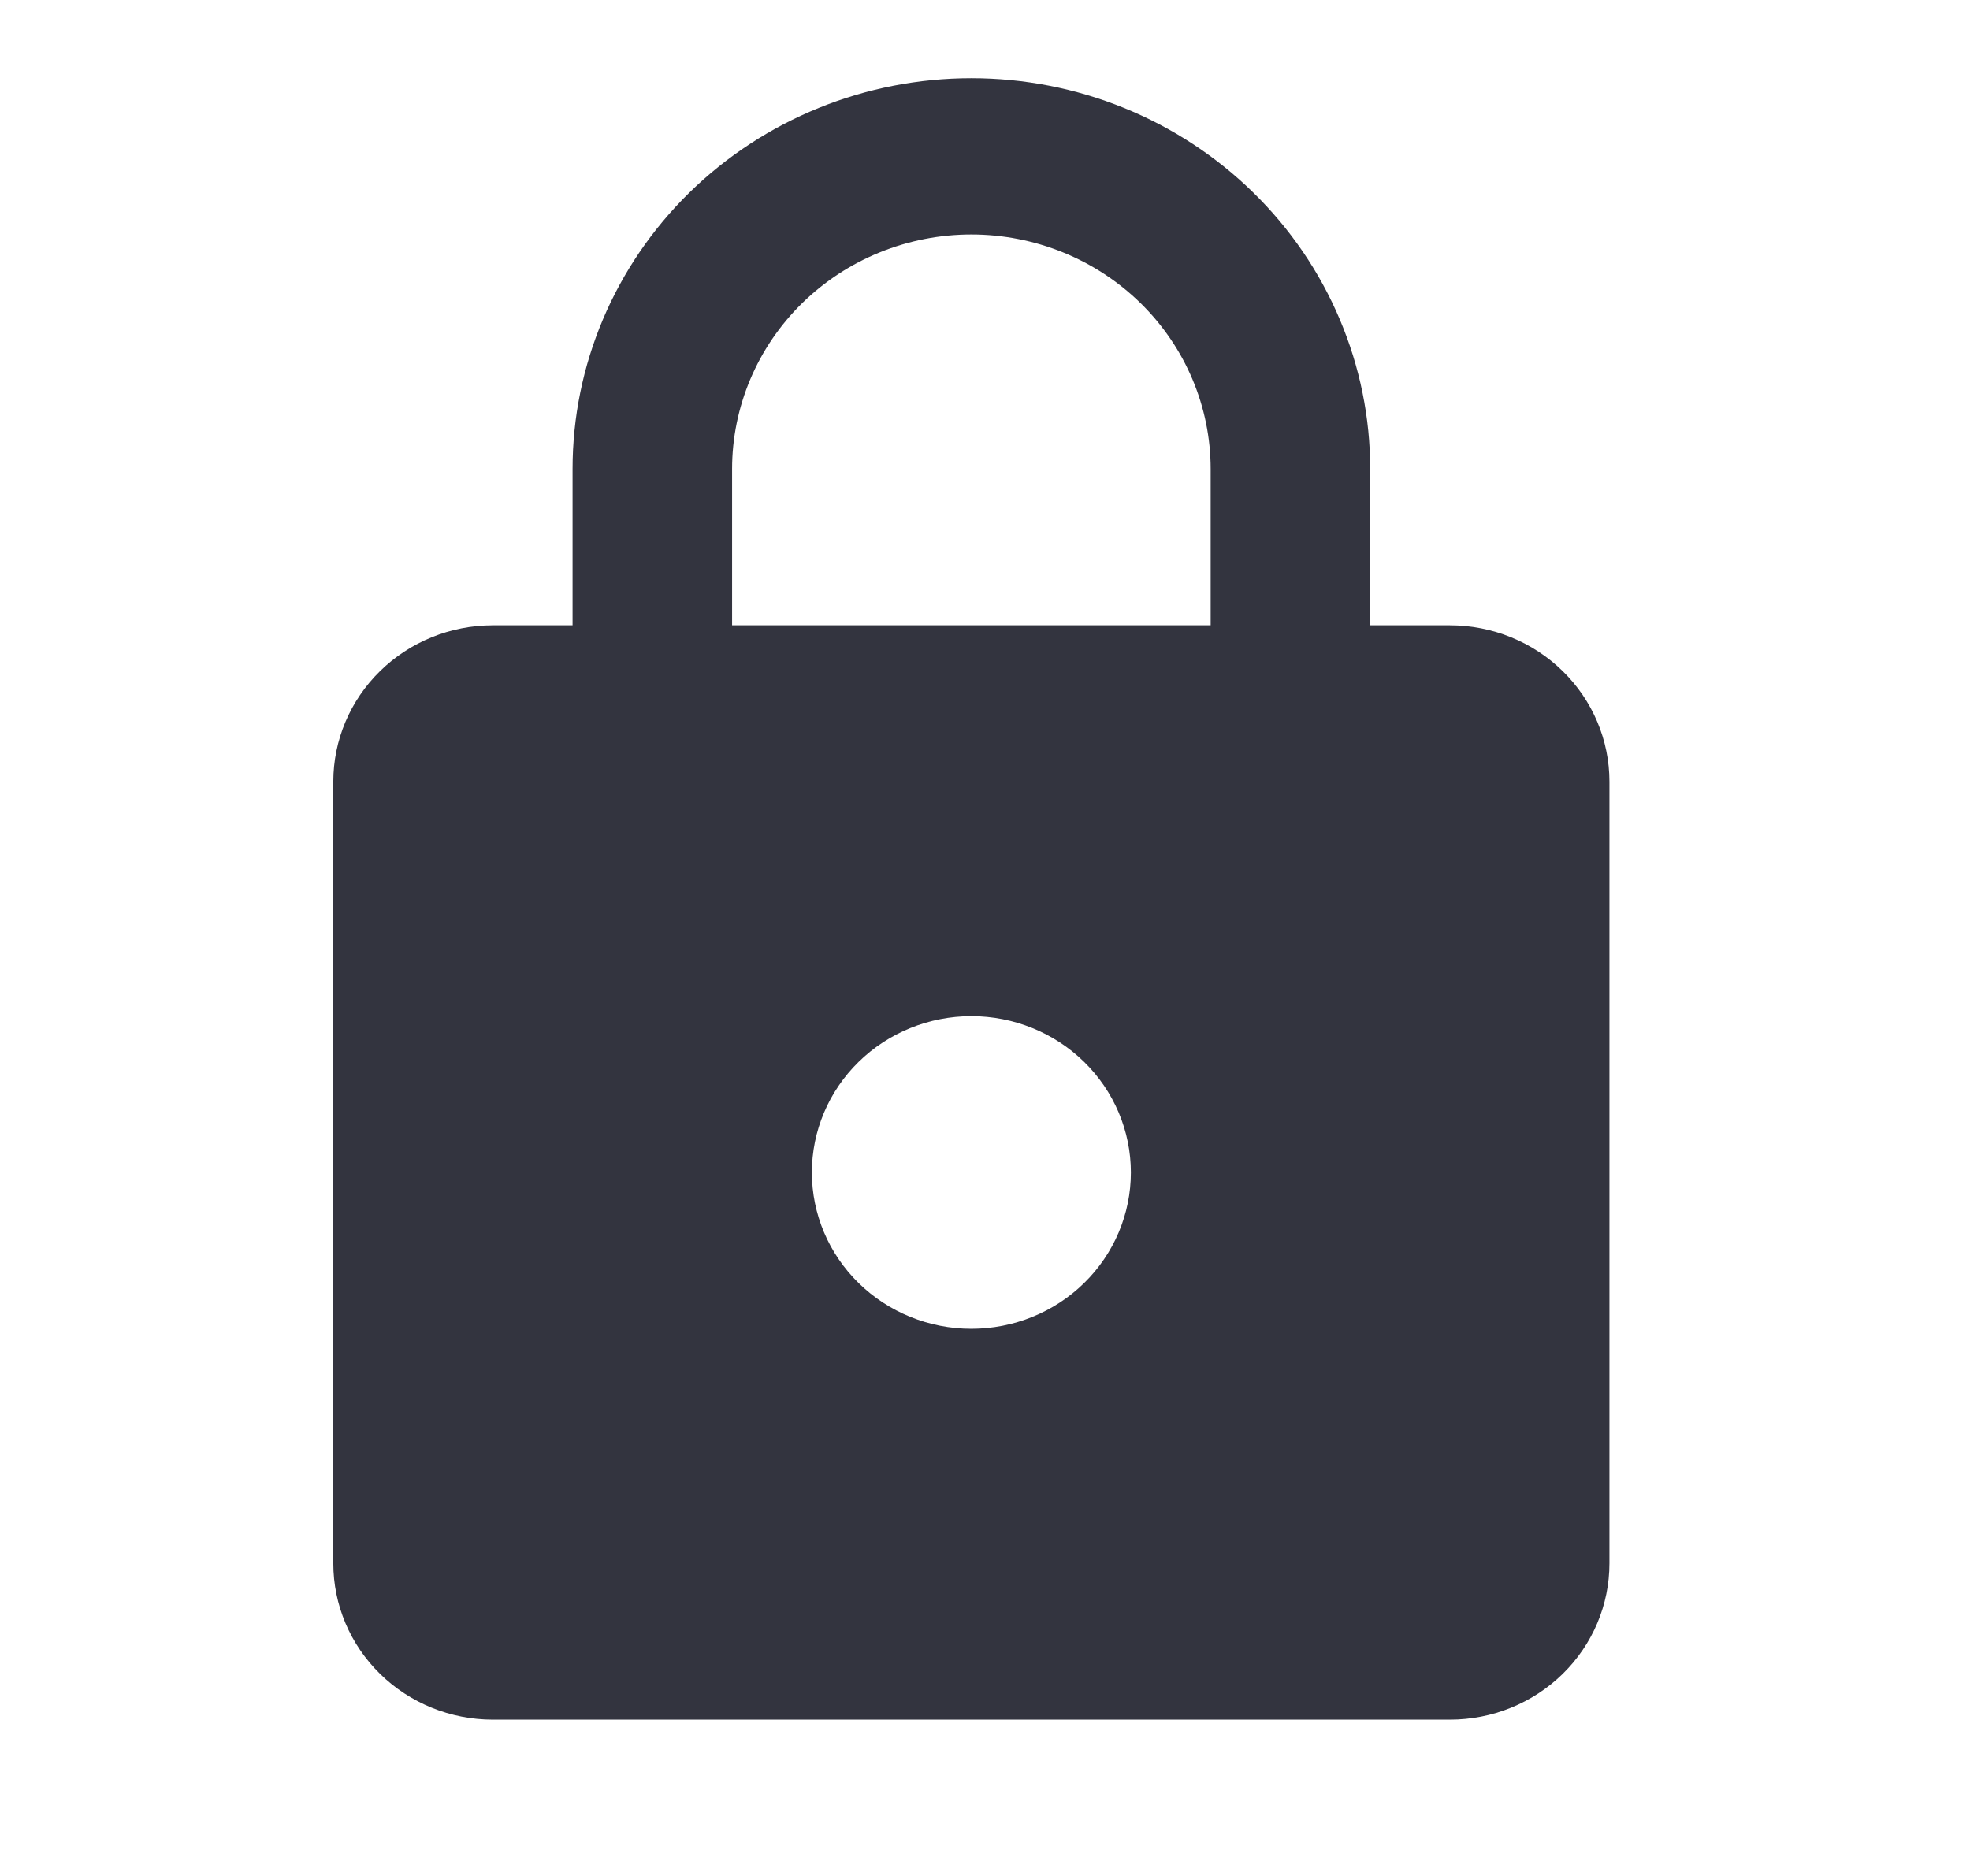 <svg width="42" height="40" viewBox="0 0 42 40" fill="none" xmlns="http://www.w3.org/2000/svg">
<g id="mdi:password">
<path id="Vector" d="M20.709 28.333C21.611 28.333 22.477 27.982 23.114 27.357C23.752 26.732 24.11 25.884 24.11 25C24.11 24.116 23.752 23.268 23.114 22.643C22.477 22.018 21.611 21.667 20.709 21.667C19.808 21.667 18.942 22.018 18.305 22.643C17.667 23.268 17.309 24.116 17.309 25C17.309 25.884 17.667 26.732 18.305 27.357C18.942 27.982 19.808 28.333 20.709 28.333ZM30.912 13.333C31.814 13.333 32.679 13.684 33.317 14.31C33.955 14.935 34.313 15.783 34.313 16.667V33.333C34.313 34.217 33.955 35.065 33.317 35.69C32.679 36.316 31.814 36.667 30.912 36.667H10.507C9.605 36.667 8.74 36.316 8.102 35.69C7.464 35.065 7.106 34.217 7.106 33.333V16.667C7.106 15.783 7.464 14.935 8.102 14.31C8.74 13.684 9.605 13.333 10.507 13.333H12.207V10C12.207 7.79 13.103 5.67 14.697 4.107C16.292 2.545 18.454 1.667 20.709 1.667C21.826 1.667 22.932 1.882 23.963 2.301C24.995 2.72 25.932 3.334 26.721 4.107C27.511 4.881 28.137 5.8 28.564 6.811C28.992 7.822 29.212 8.906 29.212 10V13.333H30.912ZM20.709 5C19.357 5 18.059 5.527 17.102 6.464C16.146 7.402 15.608 8.674 15.608 10V13.333H25.811V10C25.811 8.674 25.273 7.402 24.317 6.464C23.36 5.527 22.062 5 20.709 5Z" fill="#33343F"/>
</g>
</svg>
